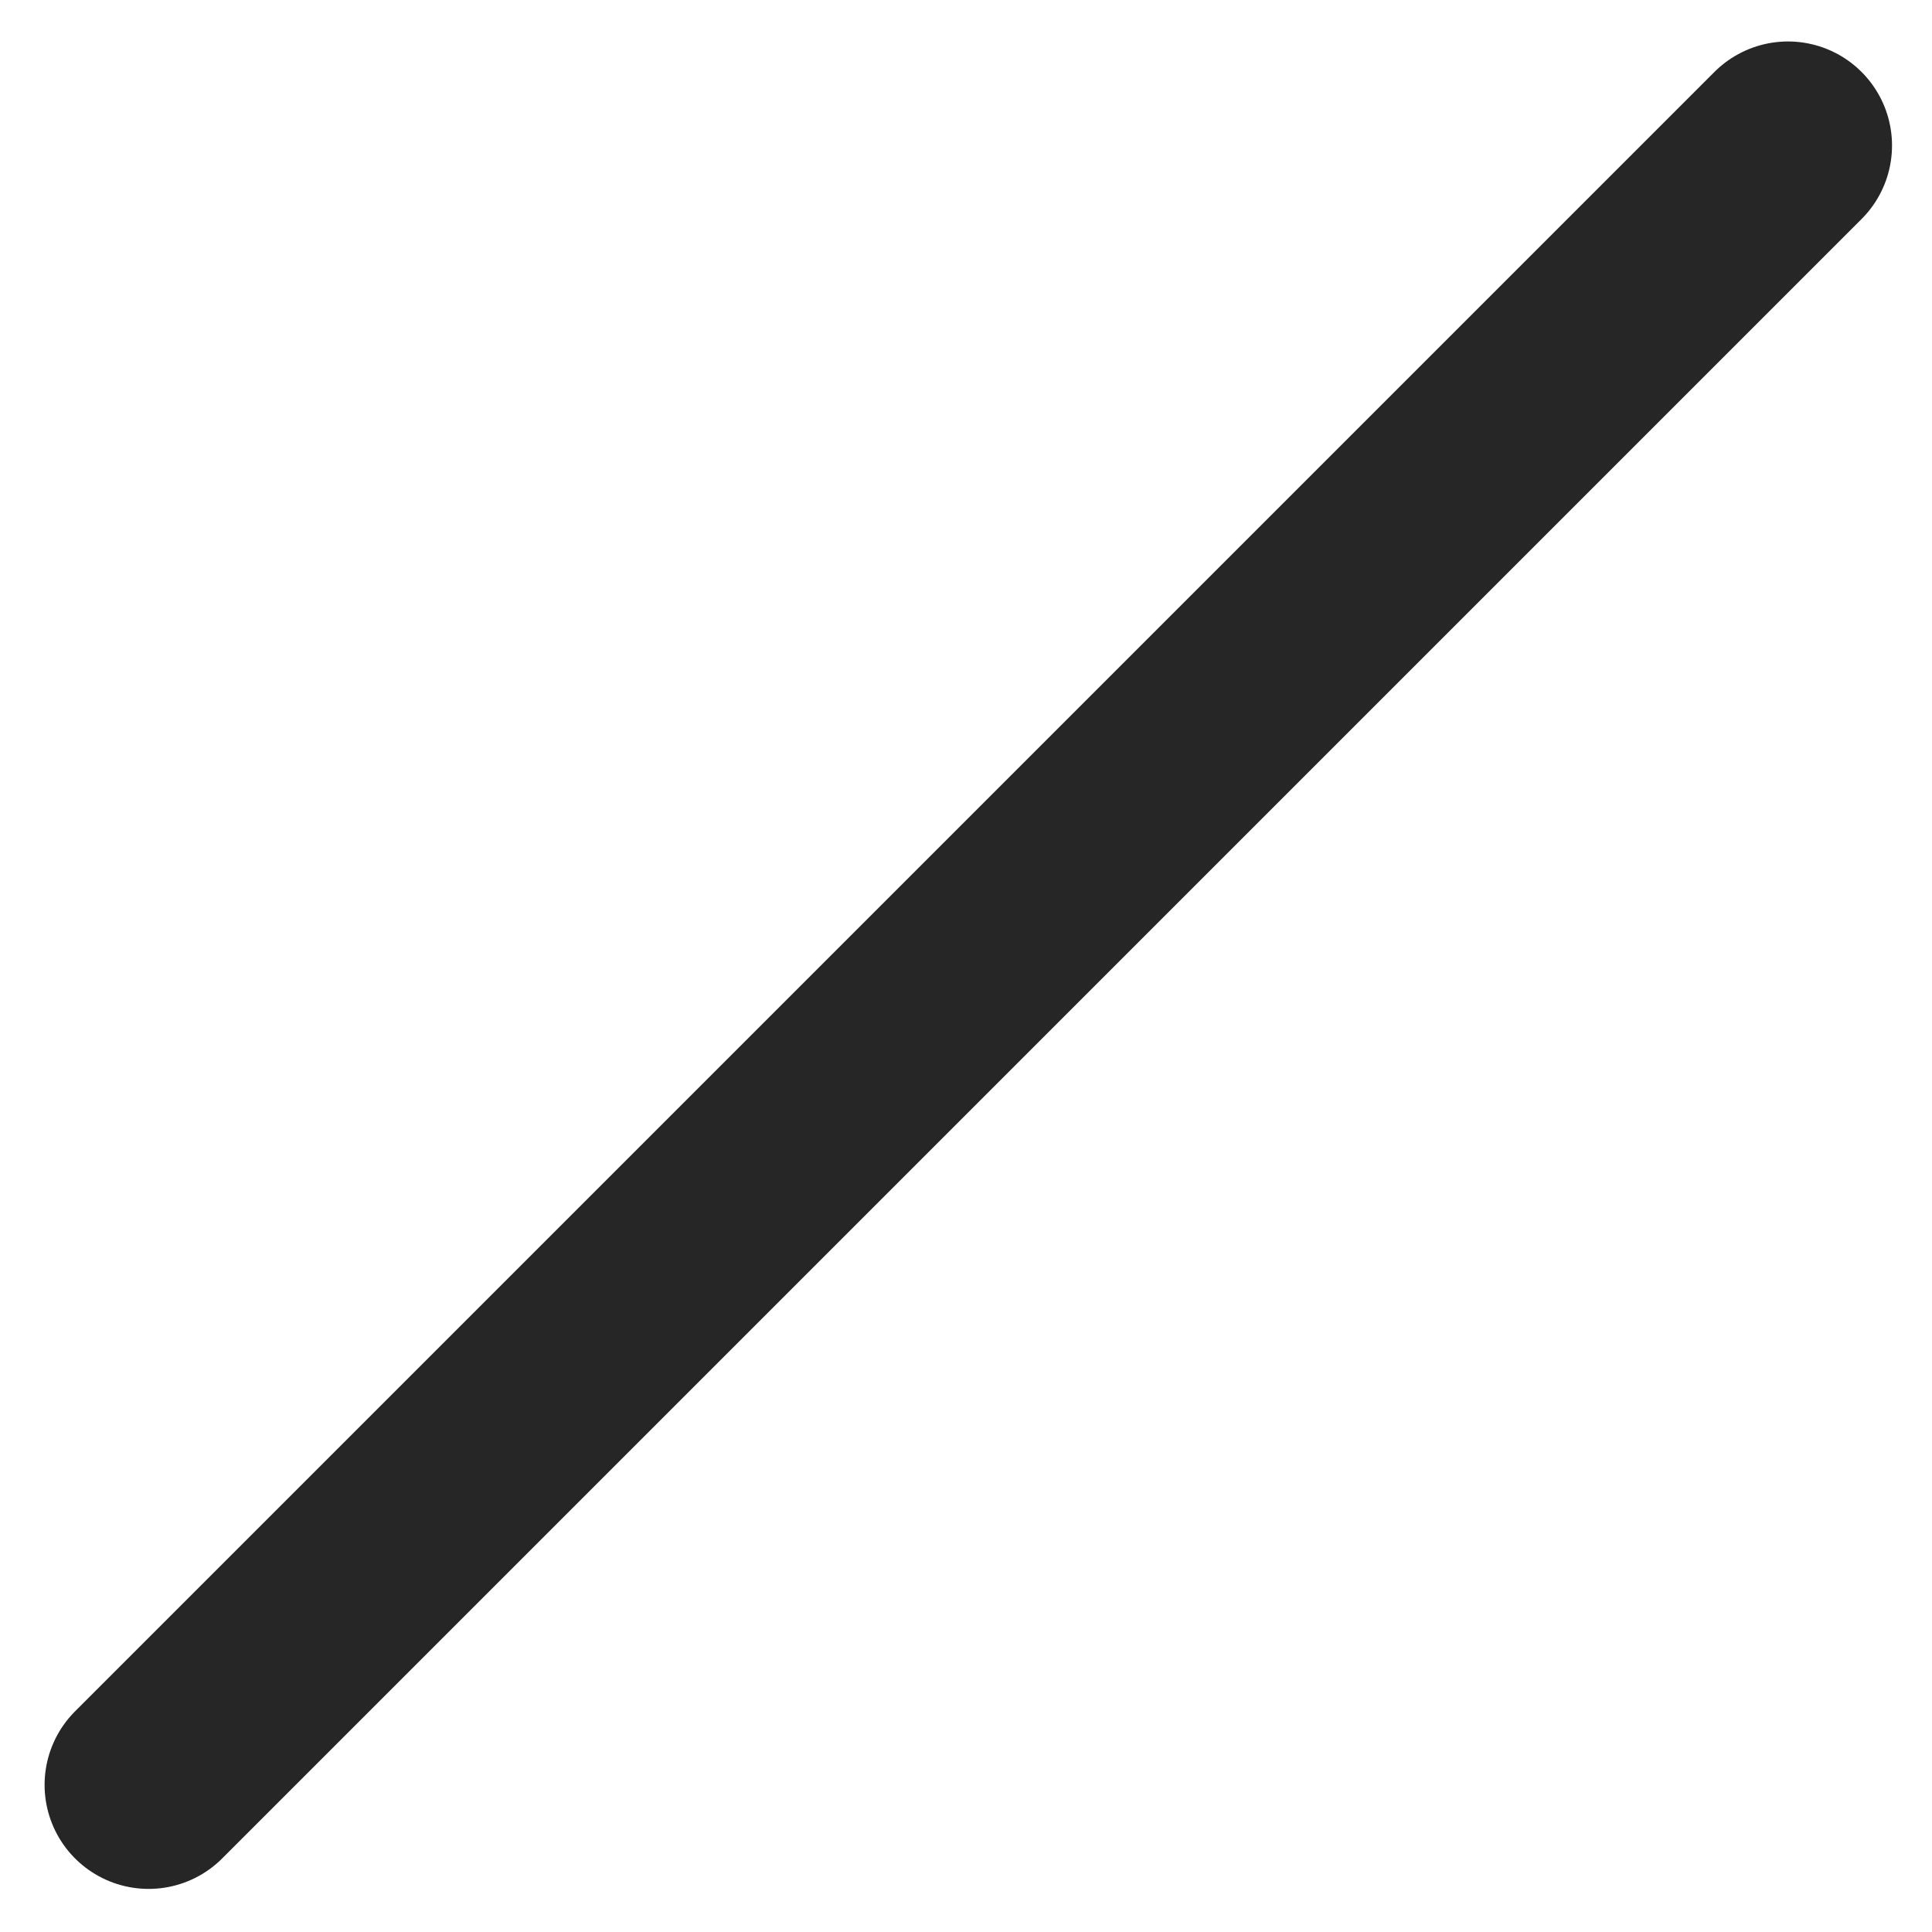 <svg width="13" height="13" viewBox="0 0 13 13" fill="none" xmlns="http://www.w3.org/2000/svg">
<line x1="1" y1="12.01" x2="12.031" y2="0.979" stroke="#262626" stroke-width="1.4" stroke-linecap="round"/>
</svg>
